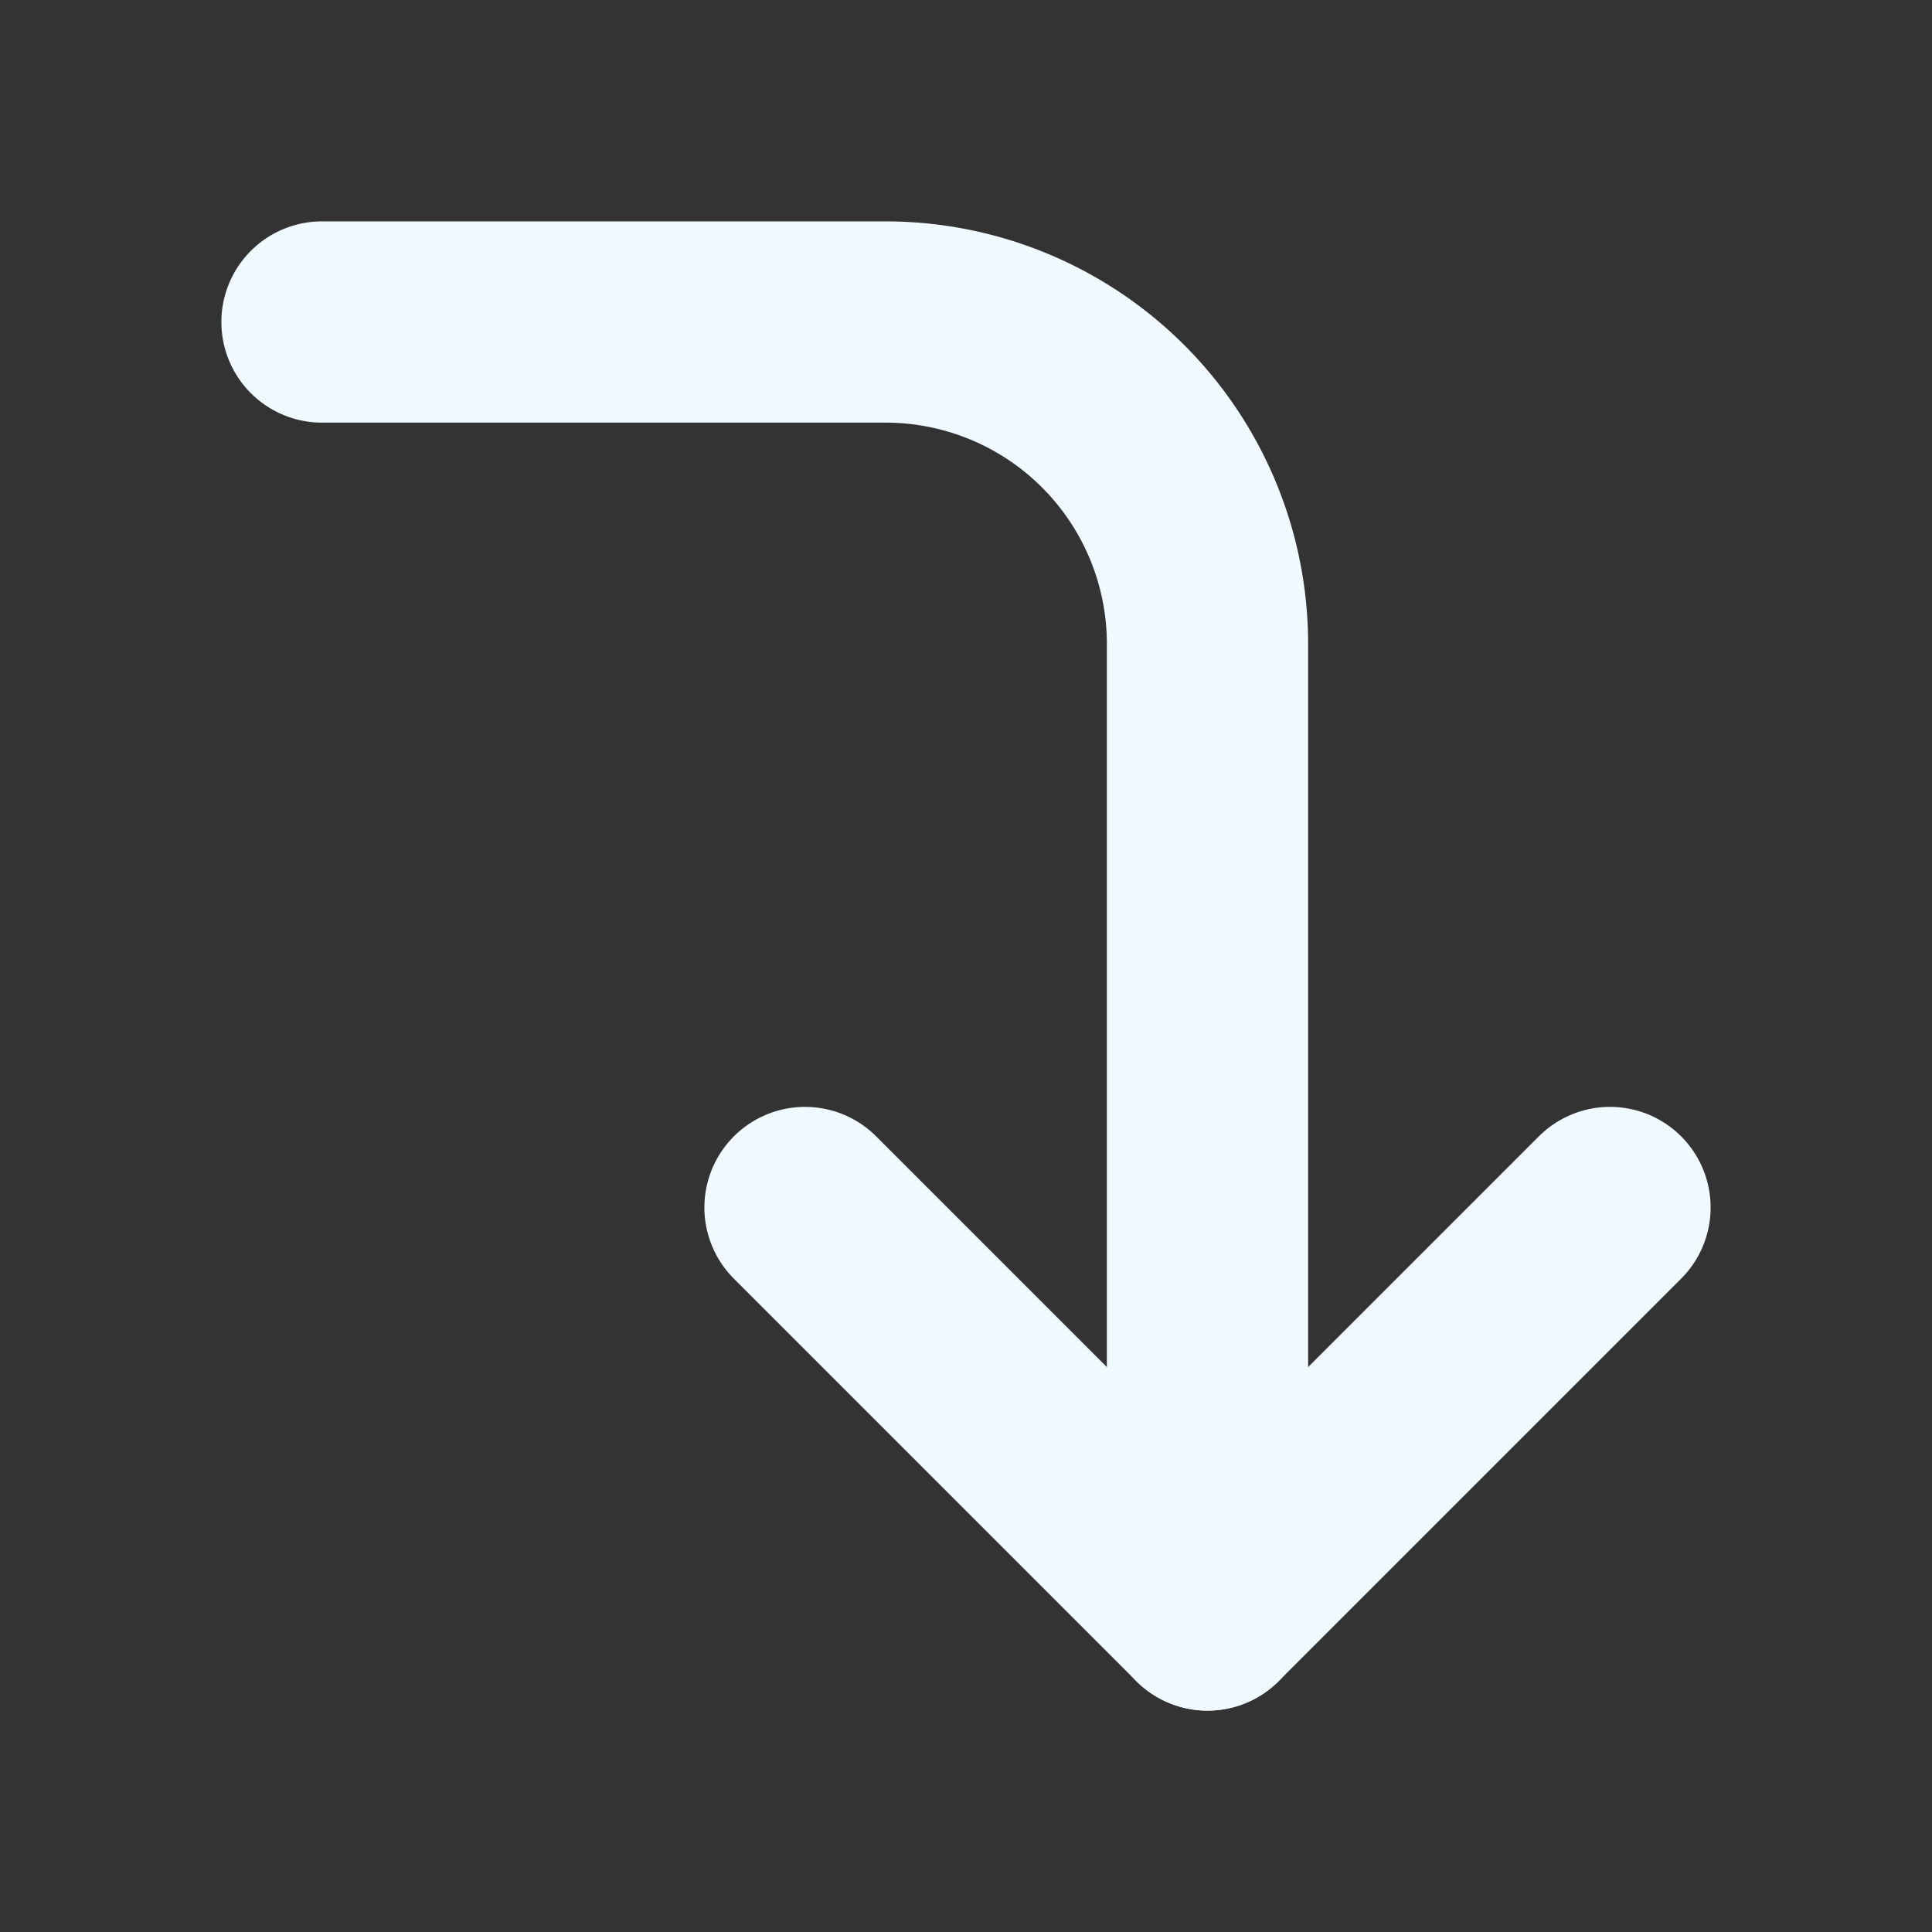 <svg xmlns="http://www.w3.org/2000/svg" width="40" height="40" viewBox="0 0 24 24" fill="none" stroke="#eff9fe" stroke-width="2.5" stroke-linecap="round" stroke-linejoin="round" class="feather feather-corner-right-down"><rect x="0" y="0" width="24" height="24" fill="#333333" stroke="none"/><polyline points="10 15 15 20 20 15"></polyline><path d="M4 4h7a4 4 0 0 1 4 4v12"></path></svg>